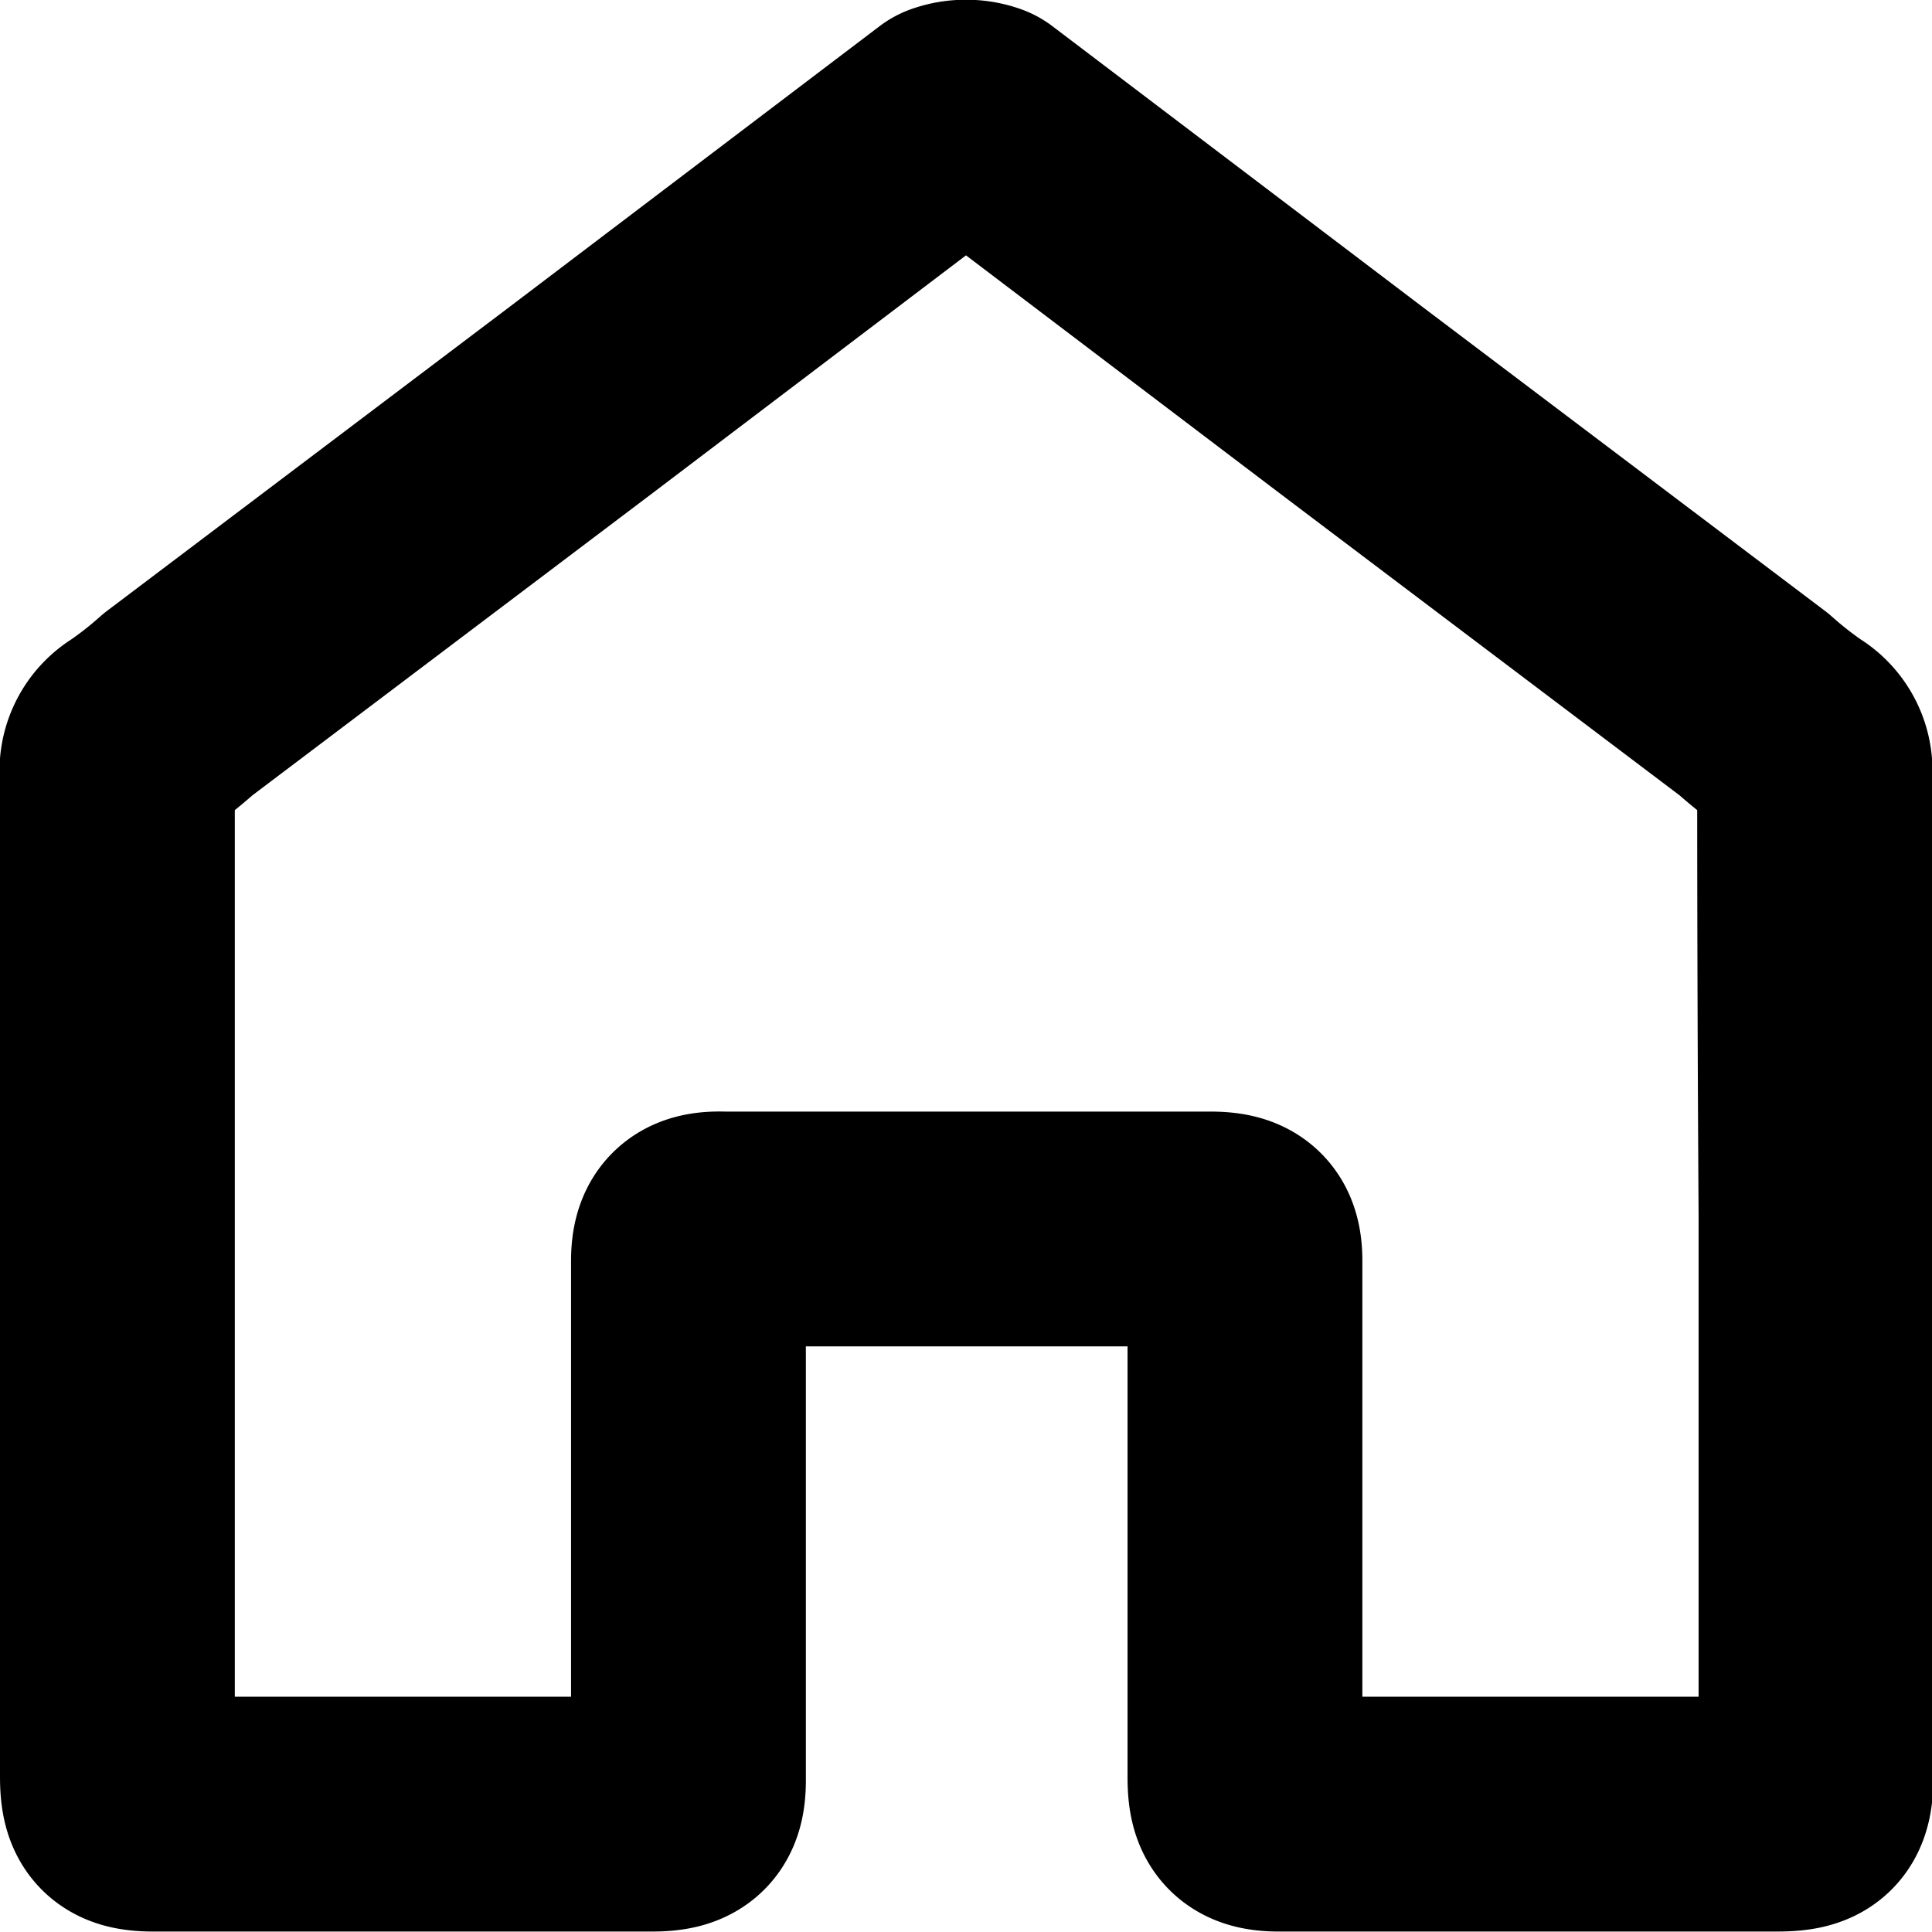 <svg xmlns="http://www.w3.org/2000/svg" viewBox="0 0 41.14 41.14"><defs><style>.a{fill:none;stroke:#000;stroke-linejoin:round;stroke-width:5px;}</style></defs><title>house</title><path class="a" d="M38.64,16.55a.83.83,0,0,0-.4-.85,9.06,9.06,0,0,1-.89-.7L28.81,8.55l-7.91-6a1,1,0,0,0-.66,0l-7.91,6L3.79,15a9,9,0,0,1-.89.7.83.83,0,0,0-.4.85q0,4.67,0,9.35c0,4,0,8,0,11.93,0,.65.16.81.83.8,3.53,0,7,0,10.56,0,.62,0,.78-.18.77-.78,0-2.92,0-8,0-11,0-.53.19-.7.74-.68l5.14,0h.09l5.14,0c.55,0,.74.15.74.68,0,2.92,0,8,0,11,0,.6.15.79.77.78,3.53,0,7,0,10.56,0,.67,0,.83-.15.83-.8,0-4,0-8,0-11.93Q38.64,21.23,38.64,16.55Z"/></svg>